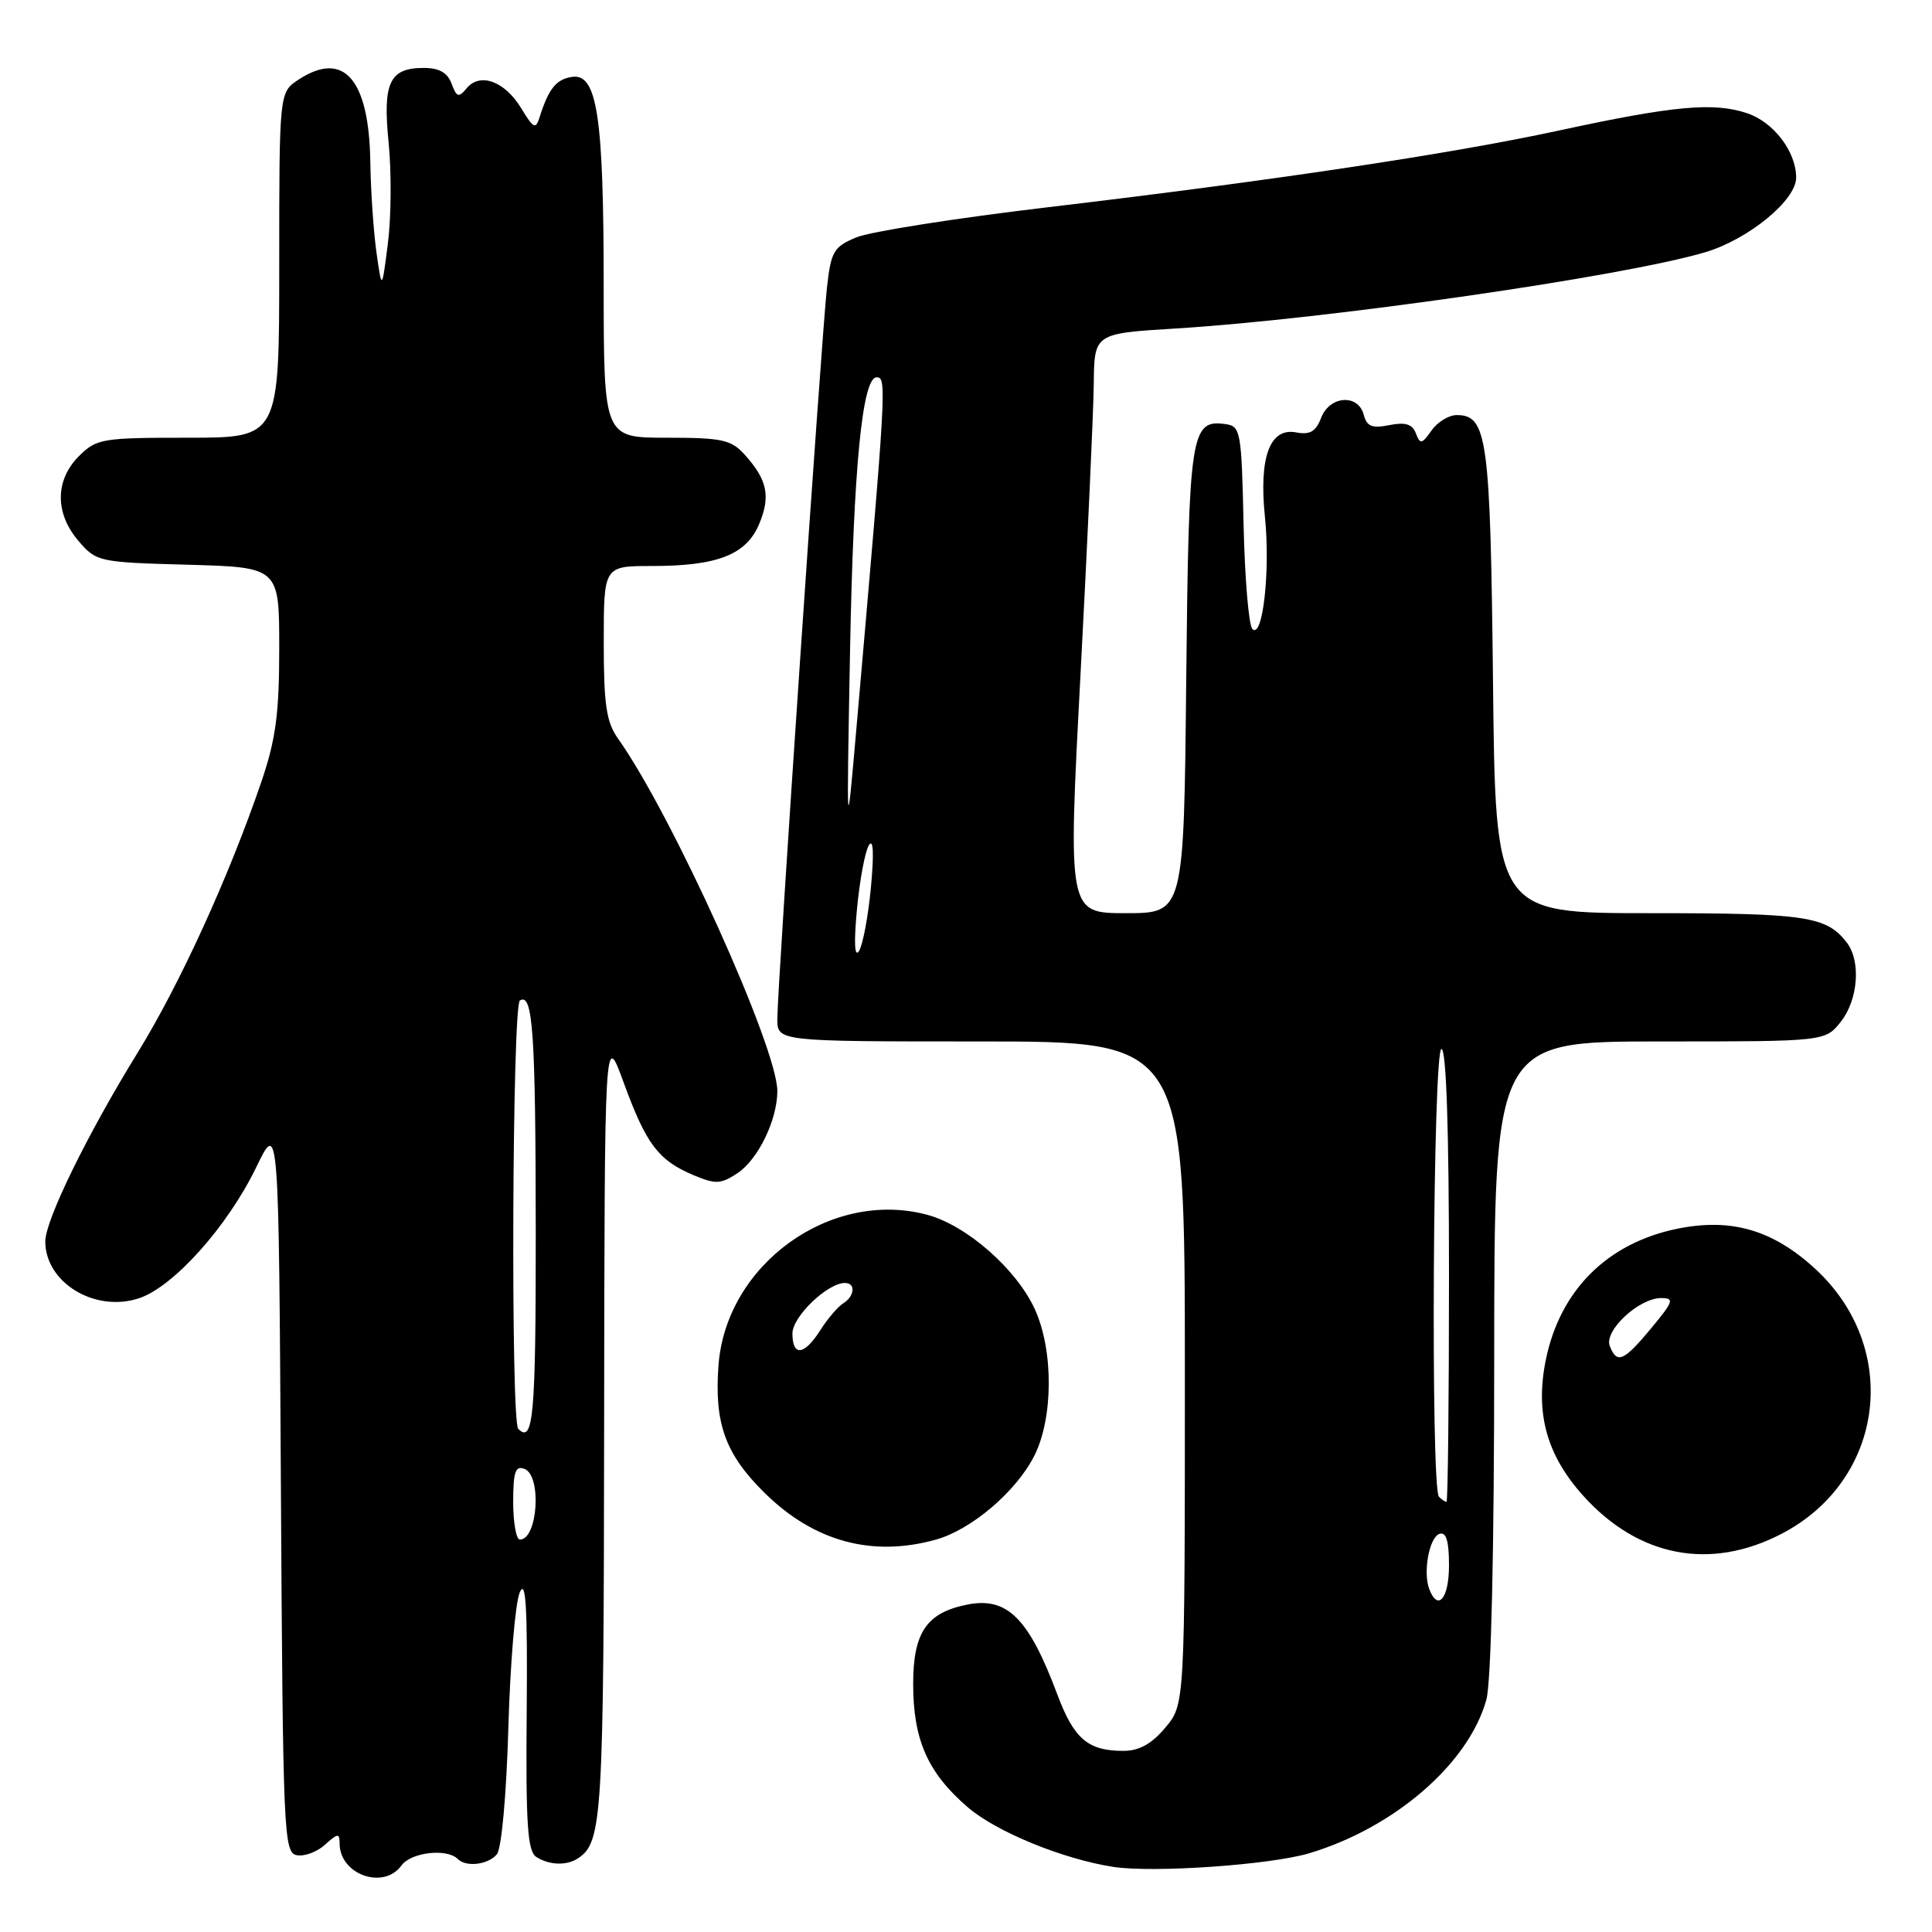 <?xml version="1.0" encoding="UTF-8" standalone="no"?>
<!DOCTYPE svg PUBLIC "-//W3C//DTD SVG 1.1//EN" "http://www.w3.org/Graphics/SVG/1.1/DTD/svg11.dtd" >
<svg xmlns="http://www.w3.org/2000/svg" xmlns:xlink="http://www.w3.org/1999/xlink" version="1.1" viewBox="0 0 256 256">
 <g >
 <path fill="currentColor"
d=" M 53.19 247.19 C 54.46 245.43 59.22 244.88 60.66 246.33 C 61.77 247.44 64.68 247.09 65.84 245.70 C 66.46 244.94 67.10 237.88 67.36 228.95 C 67.60 220.45 68.28 212.38 68.87 211.00 C 69.68 209.11 69.91 212.99 69.79 226.83 C 69.66 241.77 69.90 245.32 71.07 246.06 C 72.80 247.16 75.11 247.23 76.60 246.23 C 79.81 244.09 80.00 241.00 80.05 188.82 C 80.11 136.50 80.11 136.50 82.66 143.50 C 85.62 151.60 87.23 153.74 91.84 155.69 C 94.80 156.94 95.48 156.92 97.68 155.48 C 100.44 153.67 103.00 148.41 103.00 144.56 C 103.00 138.81 89.04 107.93 81.88 97.85 C 80.34 95.67 80.00 93.38 80.00 85.10 C 80.00 75.00 80.00 75.00 86.35 75.00 C 95.08 75.00 98.89 73.51 100.60 69.42 C 102.13 65.74 101.68 63.59 98.68 60.25 C 96.88 58.26 95.69 58.00 88.33 58.00 C 80.00 58.00 80.00 58.00 79.99 37.75 C 79.99 15.35 79.12 9.69 75.79 10.19 C 73.71 10.50 72.70 11.75 71.53 15.44 C 70.98 17.19 70.73 17.08 69.06 14.34 C 66.89 10.76 63.61 9.56 61.84 11.69 C 60.77 12.98 60.51 12.90 59.84 11.09 C 59.30 9.63 58.19 9.00 56.15 9.00 C 51.60 9.00 50.69 10.94 51.50 18.96 C 51.88 22.82 51.84 28.79 51.40 32.23 C 50.60 38.50 50.60 38.50 49.89 33.50 C 49.50 30.75 49.13 25.35 49.07 21.50 C 48.91 10.48 45.56 6.62 39.56 10.55 C 37.00 12.23 37.00 12.23 37.00 35.12 C 37.00 58.00 37.00 58.00 24.95 58.00 C 13.50 58.00 12.79 58.12 10.45 60.45 C 7.28 63.63 7.26 68.03 10.41 71.69 C 12.77 74.44 13.09 74.51 24.91 74.83 C 37.00 75.17 37.00 75.17 37.00 85.91 C 37.00 94.58 36.54 97.98 34.64 103.57 C 30.33 116.18 23.85 130.38 18.24 139.48 C 11.57 150.30 6.00 161.68 6.00 164.50 C 6.00 169.96 12.58 173.95 18.41 172.03 C 22.99 170.52 30.16 162.51 33.96 154.65 C 36.94 148.50 36.94 148.50 37.22 196.99 C 37.49 243.00 37.59 245.49 39.32 245.82 C 40.33 246.02 42.02 245.39 43.07 244.43 C 44.76 242.90 45.00 242.88 45.00 244.27 C 45.00 248.39 50.83 250.46 53.19 247.19 Z  M 173.50 245.56 C 184.80 242.17 194.61 233.67 196.95 225.22 C 197.59 222.93 197.99 205.43 197.99 179.75 C 198.00 138.00 198.00 138.00 219.93 138.00 C 241.85 138.00 241.85 138.00 243.93 135.37 C 246.22 132.45 246.60 127.37 244.72 124.91 C 242.02 121.40 239.36 121.00 218.64 121.00 C 198.15 121.00 198.15 121.00 197.83 90.25 C 197.48 58.01 197.07 55.00 193.02 55.00 C 191.97 55.00 190.47 55.92 189.68 57.05 C 188.40 58.87 188.18 58.91 187.61 57.42 C 187.14 56.19 186.22 55.91 184.09 56.33 C 181.80 56.79 181.11 56.51 180.70 54.95 C 179.96 52.15 176.17 52.43 175.05 55.38 C 174.36 57.18 173.58 57.64 171.77 57.30 C 168.26 56.62 166.80 60.56 167.61 68.49 C 168.34 75.61 167.32 84.72 165.95 83.35 C 165.46 82.86 164.94 76.62 164.78 69.48 C 164.51 57.19 164.39 56.48 162.41 56.20 C 157.79 55.54 157.52 57.27 157.18 90.15 C 156.87 121.00 156.87 121.00 149.18 121.00 C 141.50 121.00 141.50 121.00 143.18 89.25 C 144.10 71.79 144.89 54.51 144.93 50.85 C 145.00 44.19 145.00 44.19 155.75 43.53 C 175.84 42.30 215.12 36.64 225.96 33.42 C 231.67 31.72 238.00 26.53 238.00 23.55 C 238.00 20.08 235.01 16.16 231.47 14.99 C 227.02 13.52 221.75 14.01 206.50 17.31 C 192.26 20.39 168.69 23.93 138.61 27.49 C 126.57 28.92 115.25 30.70 113.45 31.46 C 110.46 32.71 110.11 33.31 109.57 38.16 C 108.85 44.69 103.00 130.84 103.00 135.01 C 103.00 138.00 103.00 138.00 130.00 138.00 C 157.00 138.00 157.00 138.00 157.00 181.92 C 157.00 225.85 157.00 225.85 154.41 228.92 C 152.59 231.09 150.94 232.00 148.85 232.00 C 144.15 232.00 142.30 230.41 140.08 224.47 C 136.30 214.39 133.46 211.56 128.15 212.62 C 122.78 213.69 121.00 216.31 121.00 223.14 C 121.00 230.56 122.95 234.94 128.27 239.50 C 132.05 242.74 140.85 246.34 147.50 247.37 C 152.80 248.19 168.34 247.11 173.50 245.56 Z  M 236.12 203.21 C 249.74 196.09 251.94 178.65 240.54 168.14 C 234.92 162.96 229.38 161.35 222.22 162.82 C 212.98 164.72 206.73 170.95 204.84 180.13 C 203.39 187.21 204.92 192.80 209.80 198.21 C 217.13 206.34 226.66 208.15 236.12 203.21 Z  M 124.00 204.01 C 128.69 202.71 134.61 197.68 137.03 192.94 C 139.57 187.96 139.62 178.96 137.13 173.50 C 134.71 168.18 128.11 162.38 122.88 160.97 C 110.07 157.52 96.16 167.57 95.20 180.97 C 94.64 188.66 96.12 192.72 101.37 197.87 C 107.89 204.27 115.58 206.36 124.00 204.01 Z  M 68.00 199.03 C 68.00 195.03 68.29 194.17 69.50 194.64 C 71.81 195.52 71.26 204.00 68.89 204.00 C 68.40 204.00 68.00 201.76 68.00 199.03 Z  M 68.67 189.33 C 67.66 188.32 67.87 133.20 68.89 132.57 C 70.61 131.50 70.97 136.79 70.99 163.25 C 71.00 187.67 70.67 191.34 68.67 189.33 Z  M 189.39 210.58 C 188.53 208.33 189.38 203.69 190.75 203.24 C 191.63 202.96 192.00 204.20 192.00 207.42 C 192.00 211.80 190.54 213.57 189.39 210.58 Z  M 190.67 198.33 C 189.55 197.21 189.88 139.00 191.00 139.00 C 191.64 139.00 192.00 149.67 192.00 169.00 C 192.00 185.50 191.85 199.00 191.67 199.00 C 191.48 199.00 191.03 198.70 190.67 198.33 Z  M 113.55 120.50 C 113.91 116.65 114.62 112.83 115.13 112.00 C 115.72 111.04 115.82 113.04 115.41 117.50 C 115.05 121.35 114.34 125.17 113.83 126.00 C 113.24 126.96 113.13 124.96 113.55 120.50 Z  M 112.64 86.00 C 113.10 61.91 114.26 50.00 116.16 50.00 C 117.52 50.00 117.46 51.06 113.48 96.50 C 112.17 111.50 112.17 111.50 112.64 86.00 Z  M 213.30 178.34 C 212.53 176.32 217.17 172.00 220.11 172.00 C 221.89 172.00 221.75 172.43 218.81 175.98 C 215.14 180.40 214.24 180.78 213.30 178.34 Z  M 105.00 176.69 C 105.00 174.46 109.64 170.00 111.96 170.00 C 113.41 170.00 113.26 171.74 111.73 172.70 C 111.03 173.14 109.66 174.74 108.70 176.25 C 106.57 179.61 105.00 179.79 105.00 176.69 Z "/>
</g>
</svg>